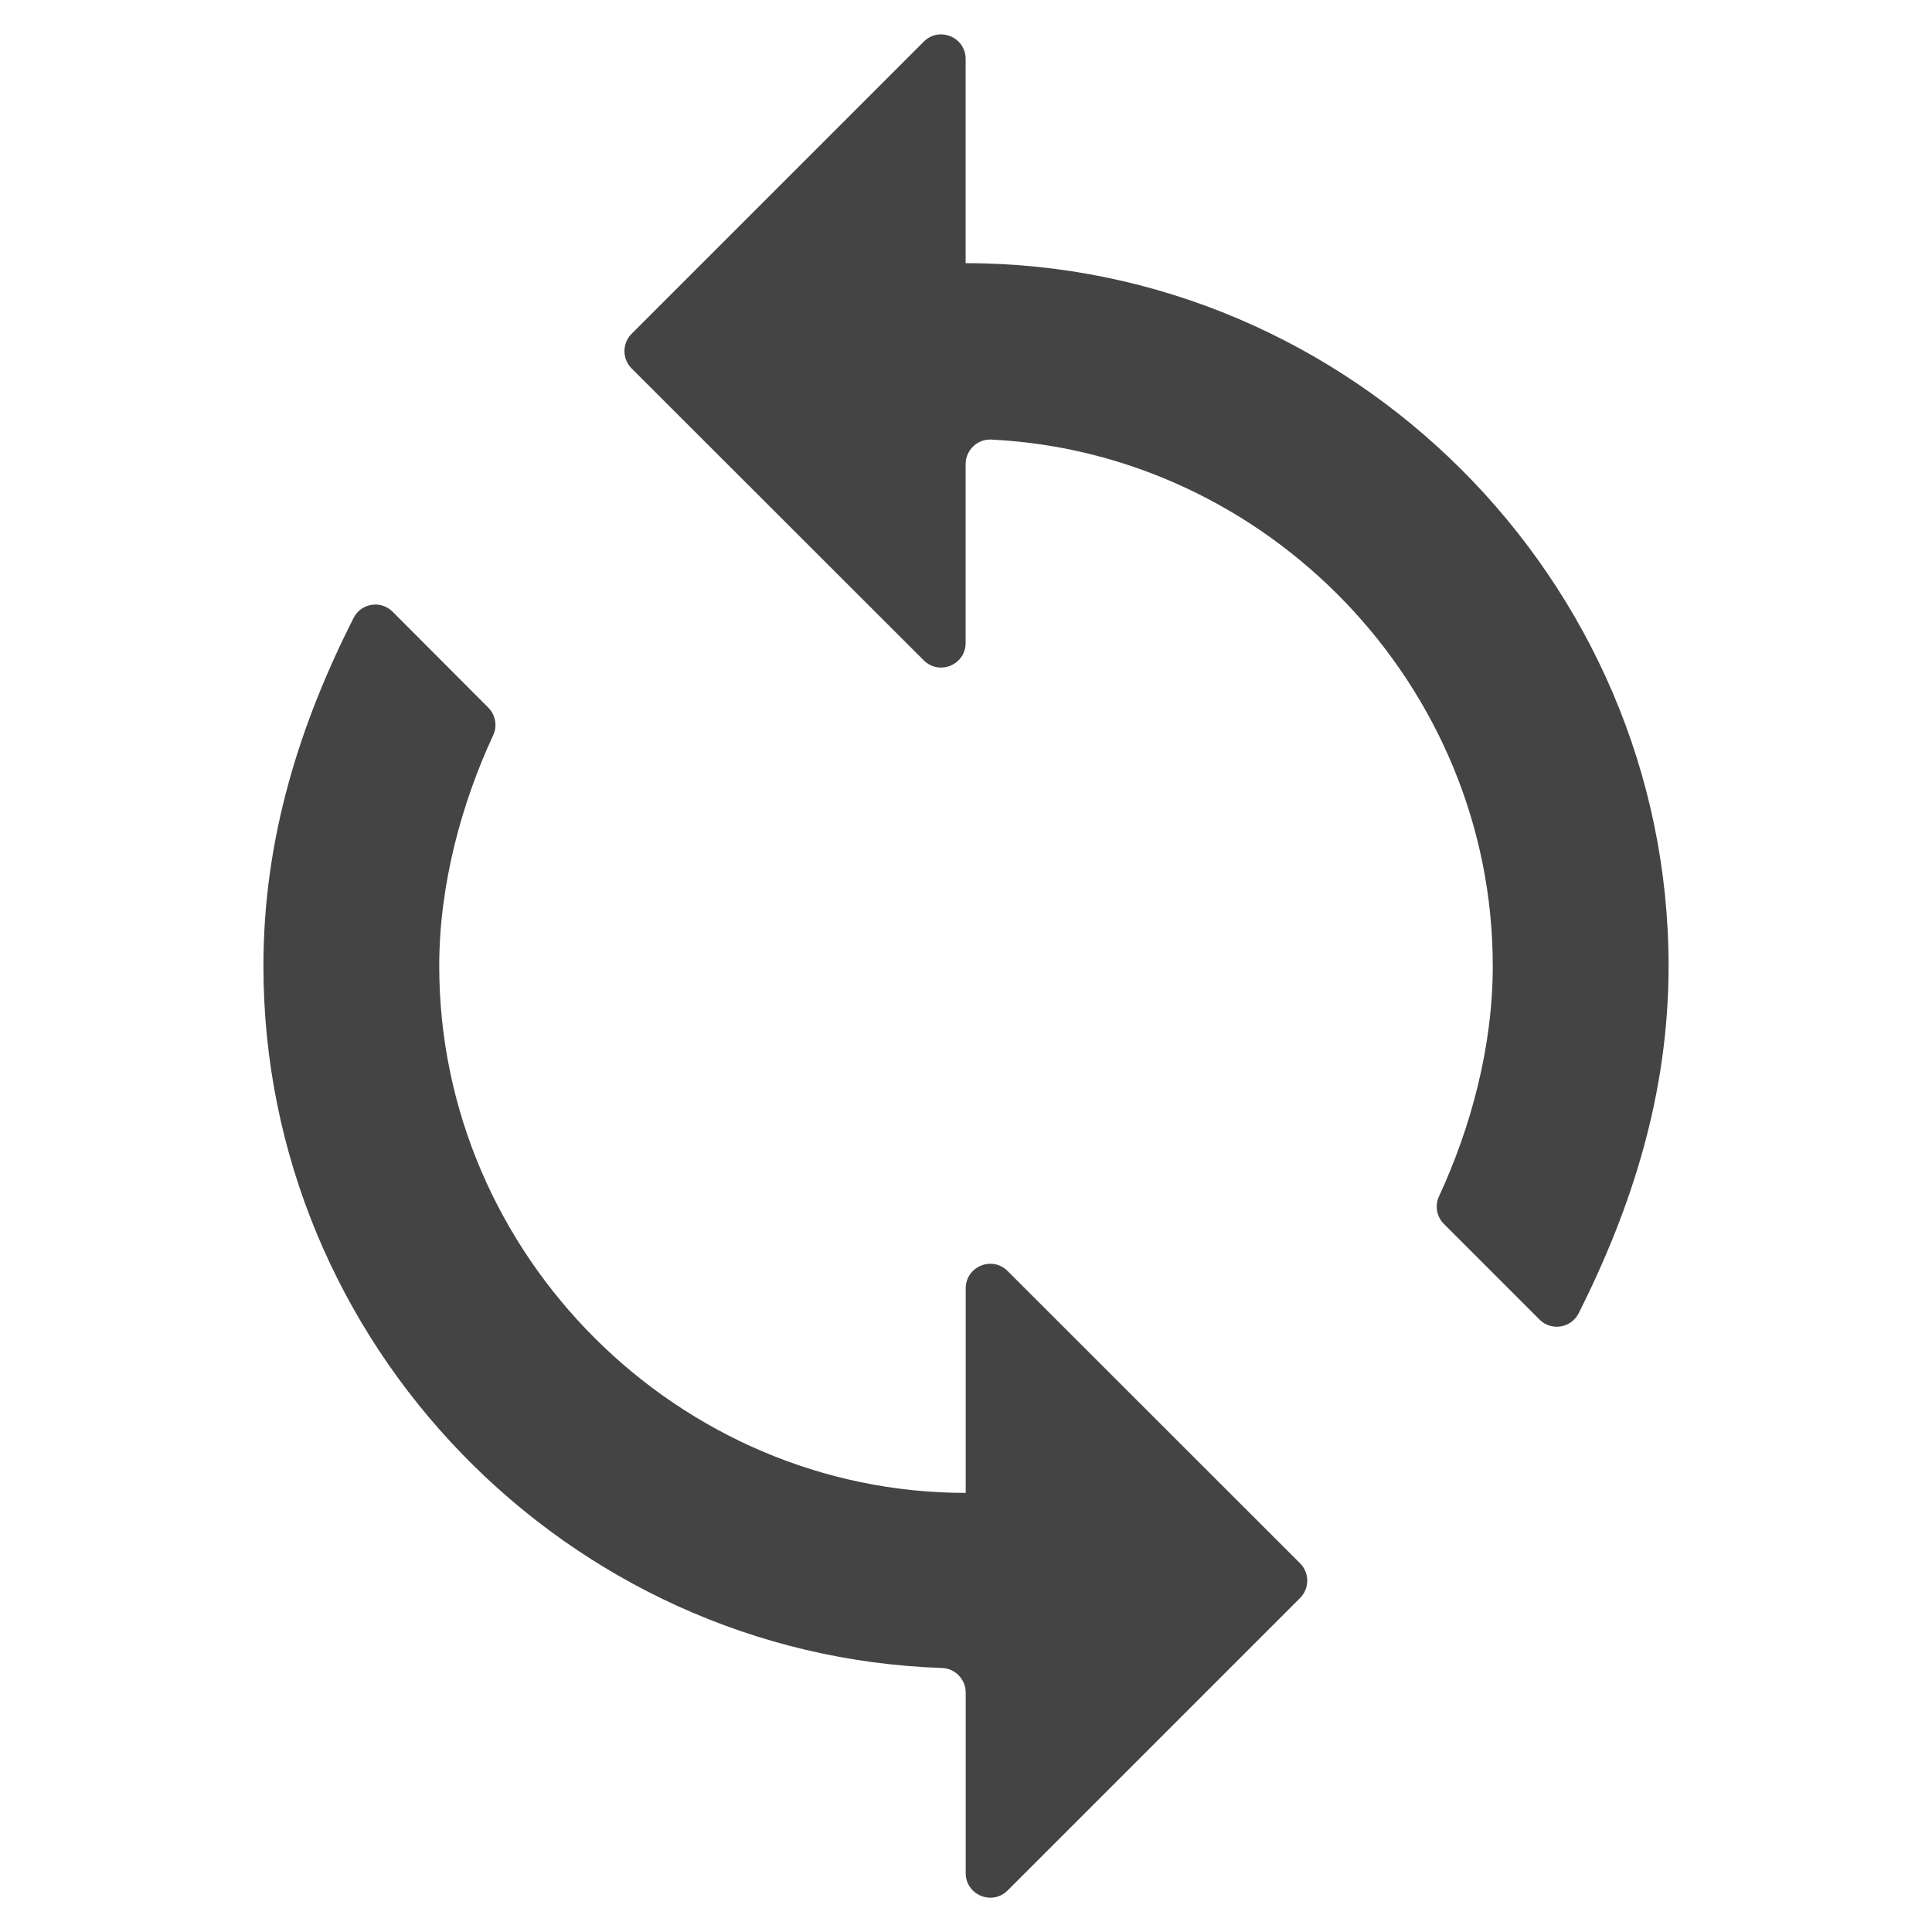 <!-- Generated by IcoMoon.io -->
<svg version="1.1" xmlns="http://www.w3.org/2000/svg" width="32" height="32" viewBox="0 0 32 32">
<title>refresh</title>
<path fill="#444" d="M15.994 24.727c-4.756 0-8.719-3.928-8.719-8.728 0-1.353 0.375-2.706 0.894-3.822 0.072-0.153 0.037-0.338-0.081-0.456l-1.584-1.588c-0.197-0.197-0.525-0.144-0.65 0.106-0.884 1.75-1.491 3.634-1.491 5.763 0 6.266 5.037 11.416 11.238 11.625 0.219 0.006 0.394 0.188 0.394 0.406v2.991c0 0.363 0.438 0.544 0.694 0.288l4.844-4.844c0.159-0.159 0.159-0.416 0-0.575l-4.844-4.841c-0.256-0.256-0.694-0.075-0.694 0.288v3.387zM15.994 4.358v-3.381c0-0.363-0.438-0.544-0.694-0.287l-4.838 4.838c-0.159 0.159-0.159 0.416 0 0.575l4.838 4.834c0.256 0.256 0.694 0.075 0.694-0.287v-2.963c0-0.231 0.194-0.419 0.428-0.406 4.566 0.225 8.303 4.063 8.303 8.719 0 1.353-0.372 2.697-0.891 3.816-0.072 0.153-0.038 0.337 0.081 0.456l1.584 1.584c0.197 0.197 0.525 0.141 0.65-0.106 0.878-1.75 1.488-3.631 1.488-5.75 0-6.4-5.266-11.644-11.644-11.641v0z"></path>
</svg>
